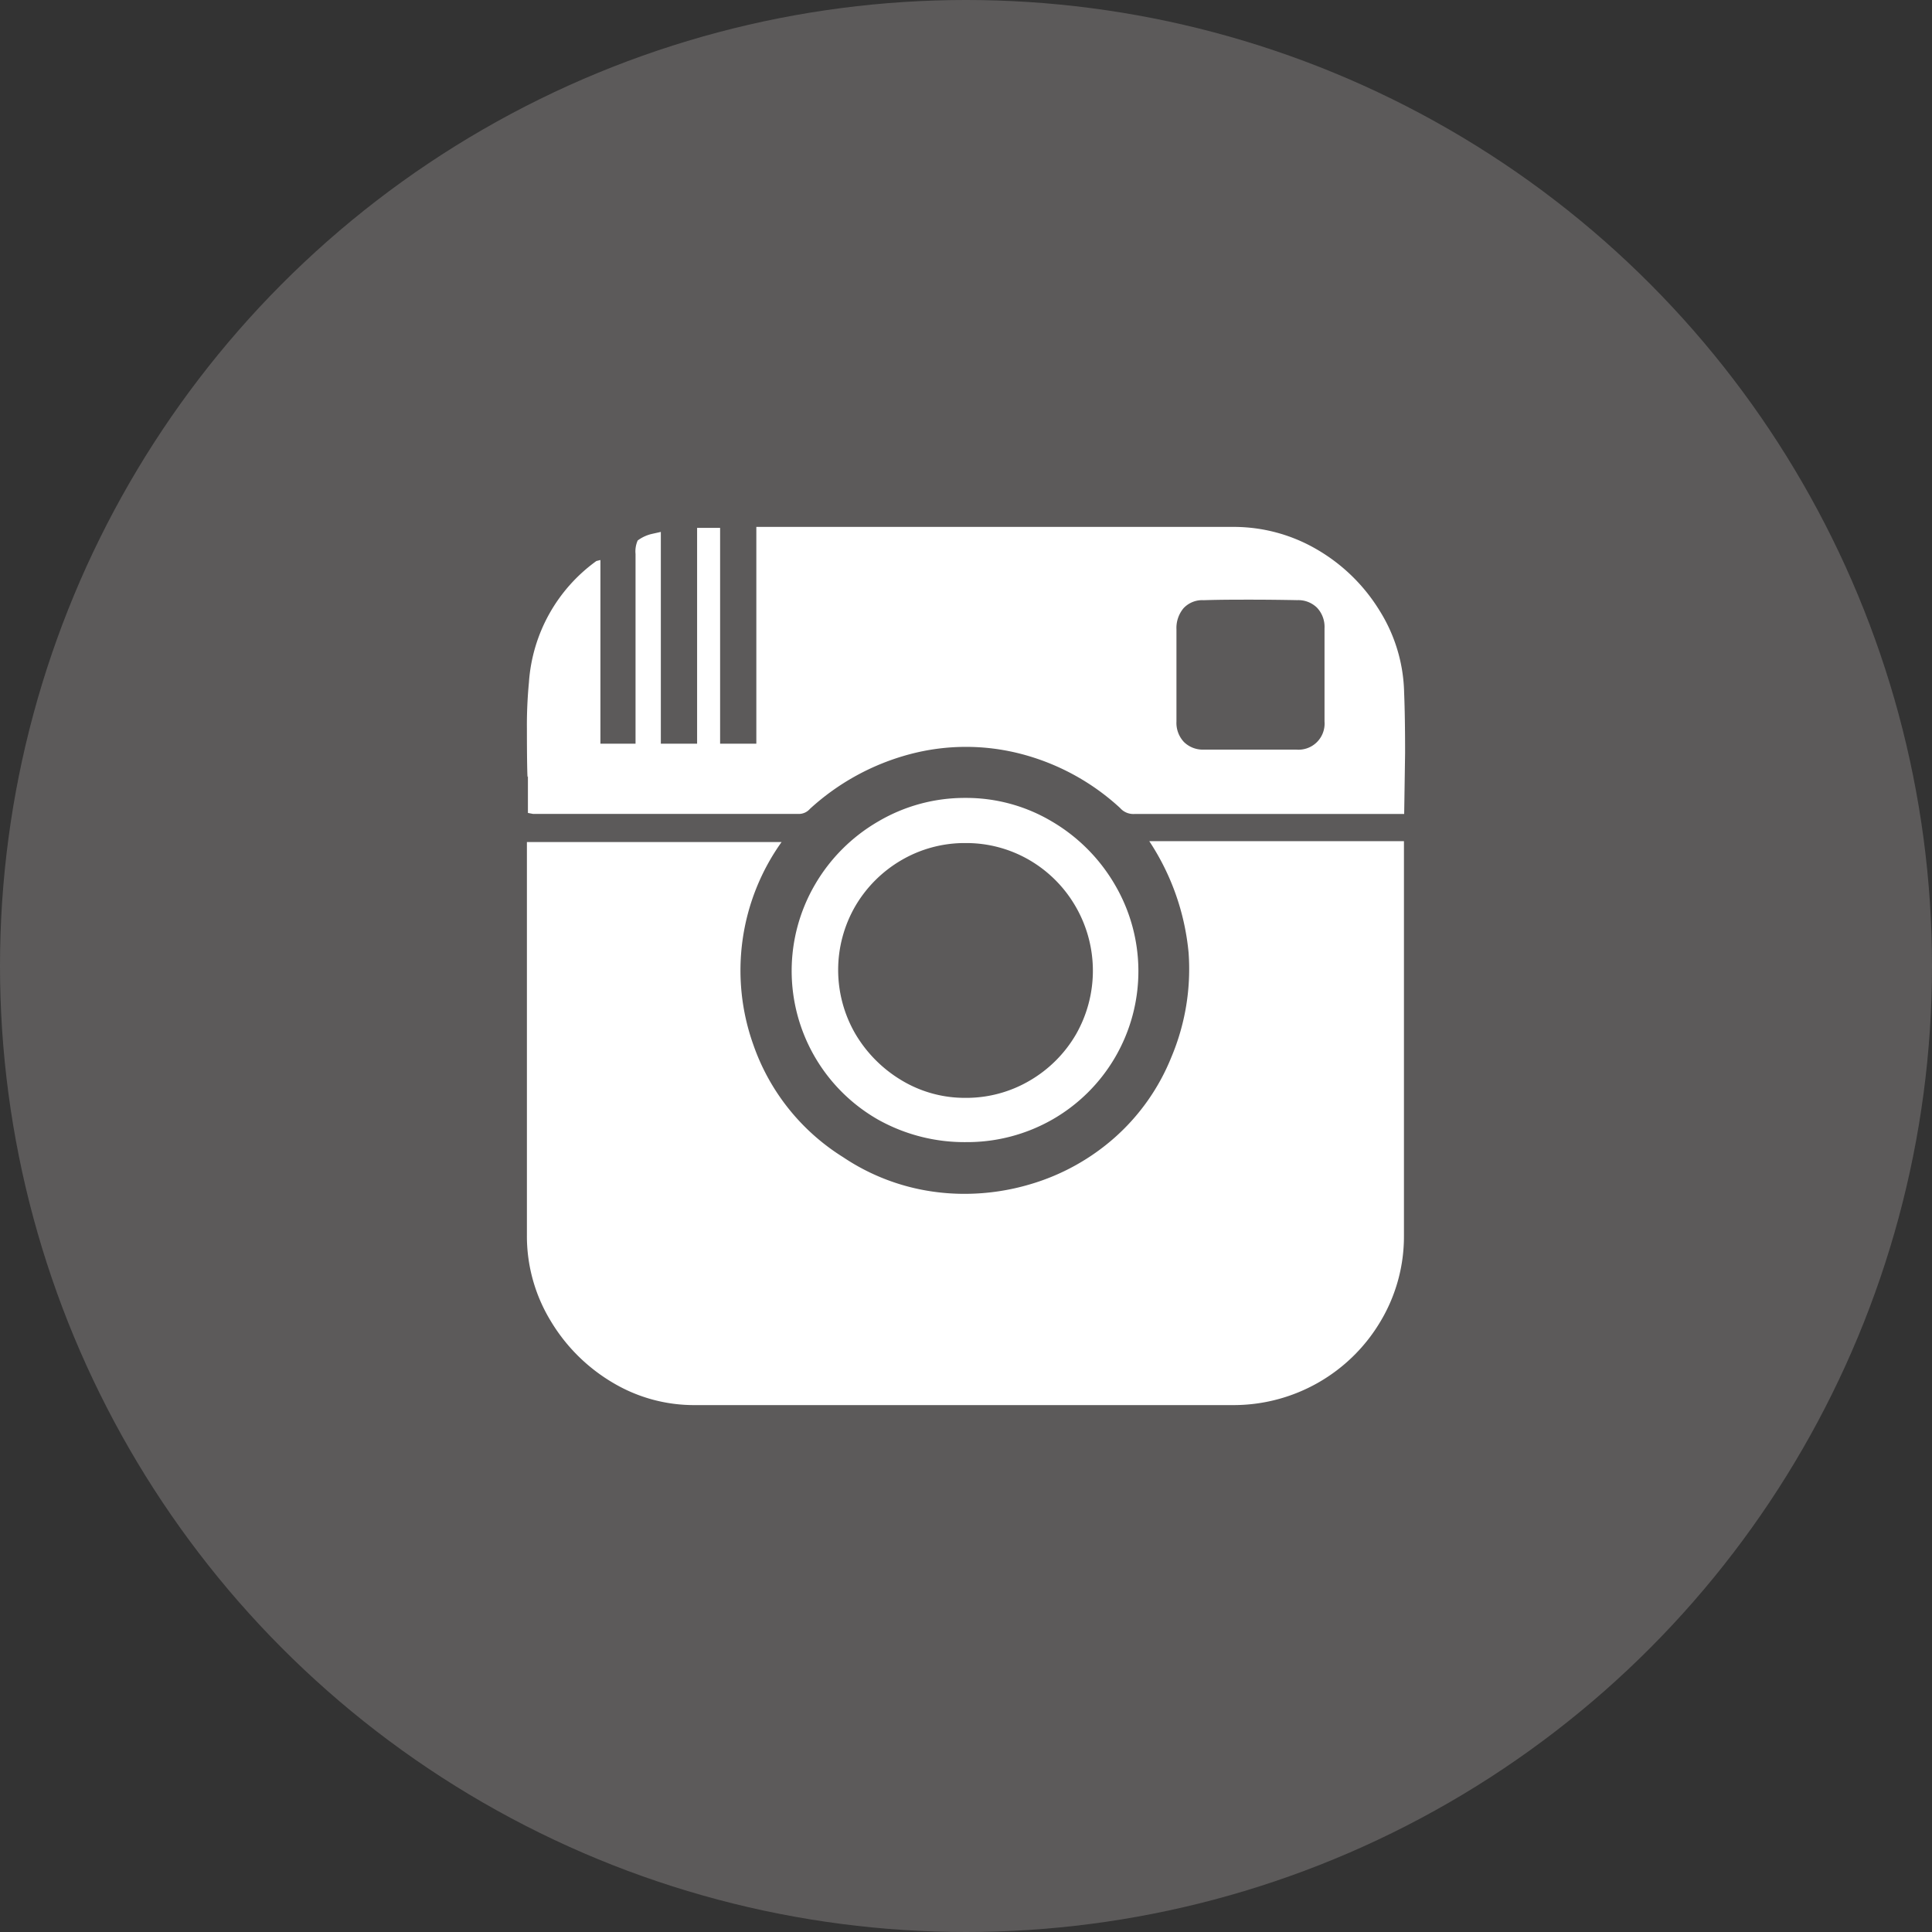 <svg id="Group_9742" data-name="Group 9742" xmlns="http://www.w3.org/2000/svg" width="44" height="44" viewBox="0 0 44 44">
  <rect x="0" y="0" width="44" height="44" fill="#333333" stroke="none"/>
  <circle id="Ellipse_21" data-name="Ellipse 21" cx="22" cy="22" r="22" fill="#5c5a5a"/>
  <path id="_" data-name="" d="M3.834,20a3.607,3.607,0,0,1-1.861-.5A4.04,4.04,0,0,1,.539,18.079,3.714,3.714,0,0,1,0,16.136V7.177H5.8a5.033,5.033,0,0,0-.643,4.617A4.922,4.922,0,0,0,7.2,14.353a4.9,4.9,0,0,0,2.075.789,5.093,5.093,0,0,0,.7.047,5.261,5.261,0,0,0,1.49-.219A5.043,5.043,0,0,0,13.395,13.9a4.88,4.88,0,0,0,1.284-1.829,5.159,5.159,0,0,0,.39-2.377,5.541,5.541,0,0,0-.895-2.537h5.8v8.982a3.767,3.767,0,0,1-.527,1.943A3.891,3.891,0,0,1,16.078,20H3.834ZM10,14.011A4.027,4.027,0,0,1,8,13.5,3.9,3.9,0,0,1,6.559,8.149,3.967,3.967,0,0,1,8,6.709a3.879,3.879,0,0,1,1.984-.537,3.817,3.817,0,0,1,1.973.537,4.005,4.005,0,0,1,1.434,1.44A3.892,3.892,0,0,1,11.961,13.5,3.917,3.917,0,0,1,10,14.011ZM9.988,7.2a2.856,2.856,0,0,0-1.456.388A2.919,2.919,0,0,0,7.477,8.64a2.9,2.9,0,0,0,0,2.9,3.014,3.014,0,0,0,1.055,1.063,2.789,2.789,0,0,0,1.456.4,2.85,2.85,0,0,0,1.457-.389A2.914,2.914,0,0,0,12.5,11.565a2.919,2.919,0,0,0,0-2.914,2.9,2.9,0,0,0-1.055-1.063A2.858,2.858,0,0,0,9.988,7.2Zm9.991-.662H13.83a.4.4,0,0,1-.321-.137,5.292,5.292,0,0,0-2.271-1.235,4.98,4.98,0,0,0-2.523.012A5.436,5.436,0,0,0,6.445,6.422a.332.332,0,0,1-.23.114H.138L.023,6.514V5.646c0,.033,0,.044-.007.047S0,5.283,0,4.595A10.184,10.184,0,0,1,.046,3.542,3.718,3.718,0,0,1,1.582.777L1.674.754V4.937h.8V.617A.613.613,0,0,1,2.523.309.866.866,0,0,1,2.844.16L3.05.114V4.937h.826V.022H4.4V4.937h.825V0H16.078a3.753,3.753,0,0,1,1.915.514A4.071,4.071,0,0,1,19.415,1.9a3.658,3.658,0,0,1,.563,1.874c.015.367.022.816.022,1.372l-.007.477c-.008.547-.012.816-.014.917ZM16.485,1.657c-.341,0-.692,0-1.073.012a.581.581,0,0,0-.458.183.7.7,0,0,0-.161.48v2.1a.635.635,0,0,0,.172.468.611.611,0,0,0,.447.172h2.111a.594.594,0,0,0,.642-.64V2.308a.634.634,0,0,0-.172-.469.607.607,0,0,0-.447-.171C17.173,1.661,16.826,1.657,16.485,1.657Z" transform="translate(12 12)" fill="#fff"/>
</svg>
